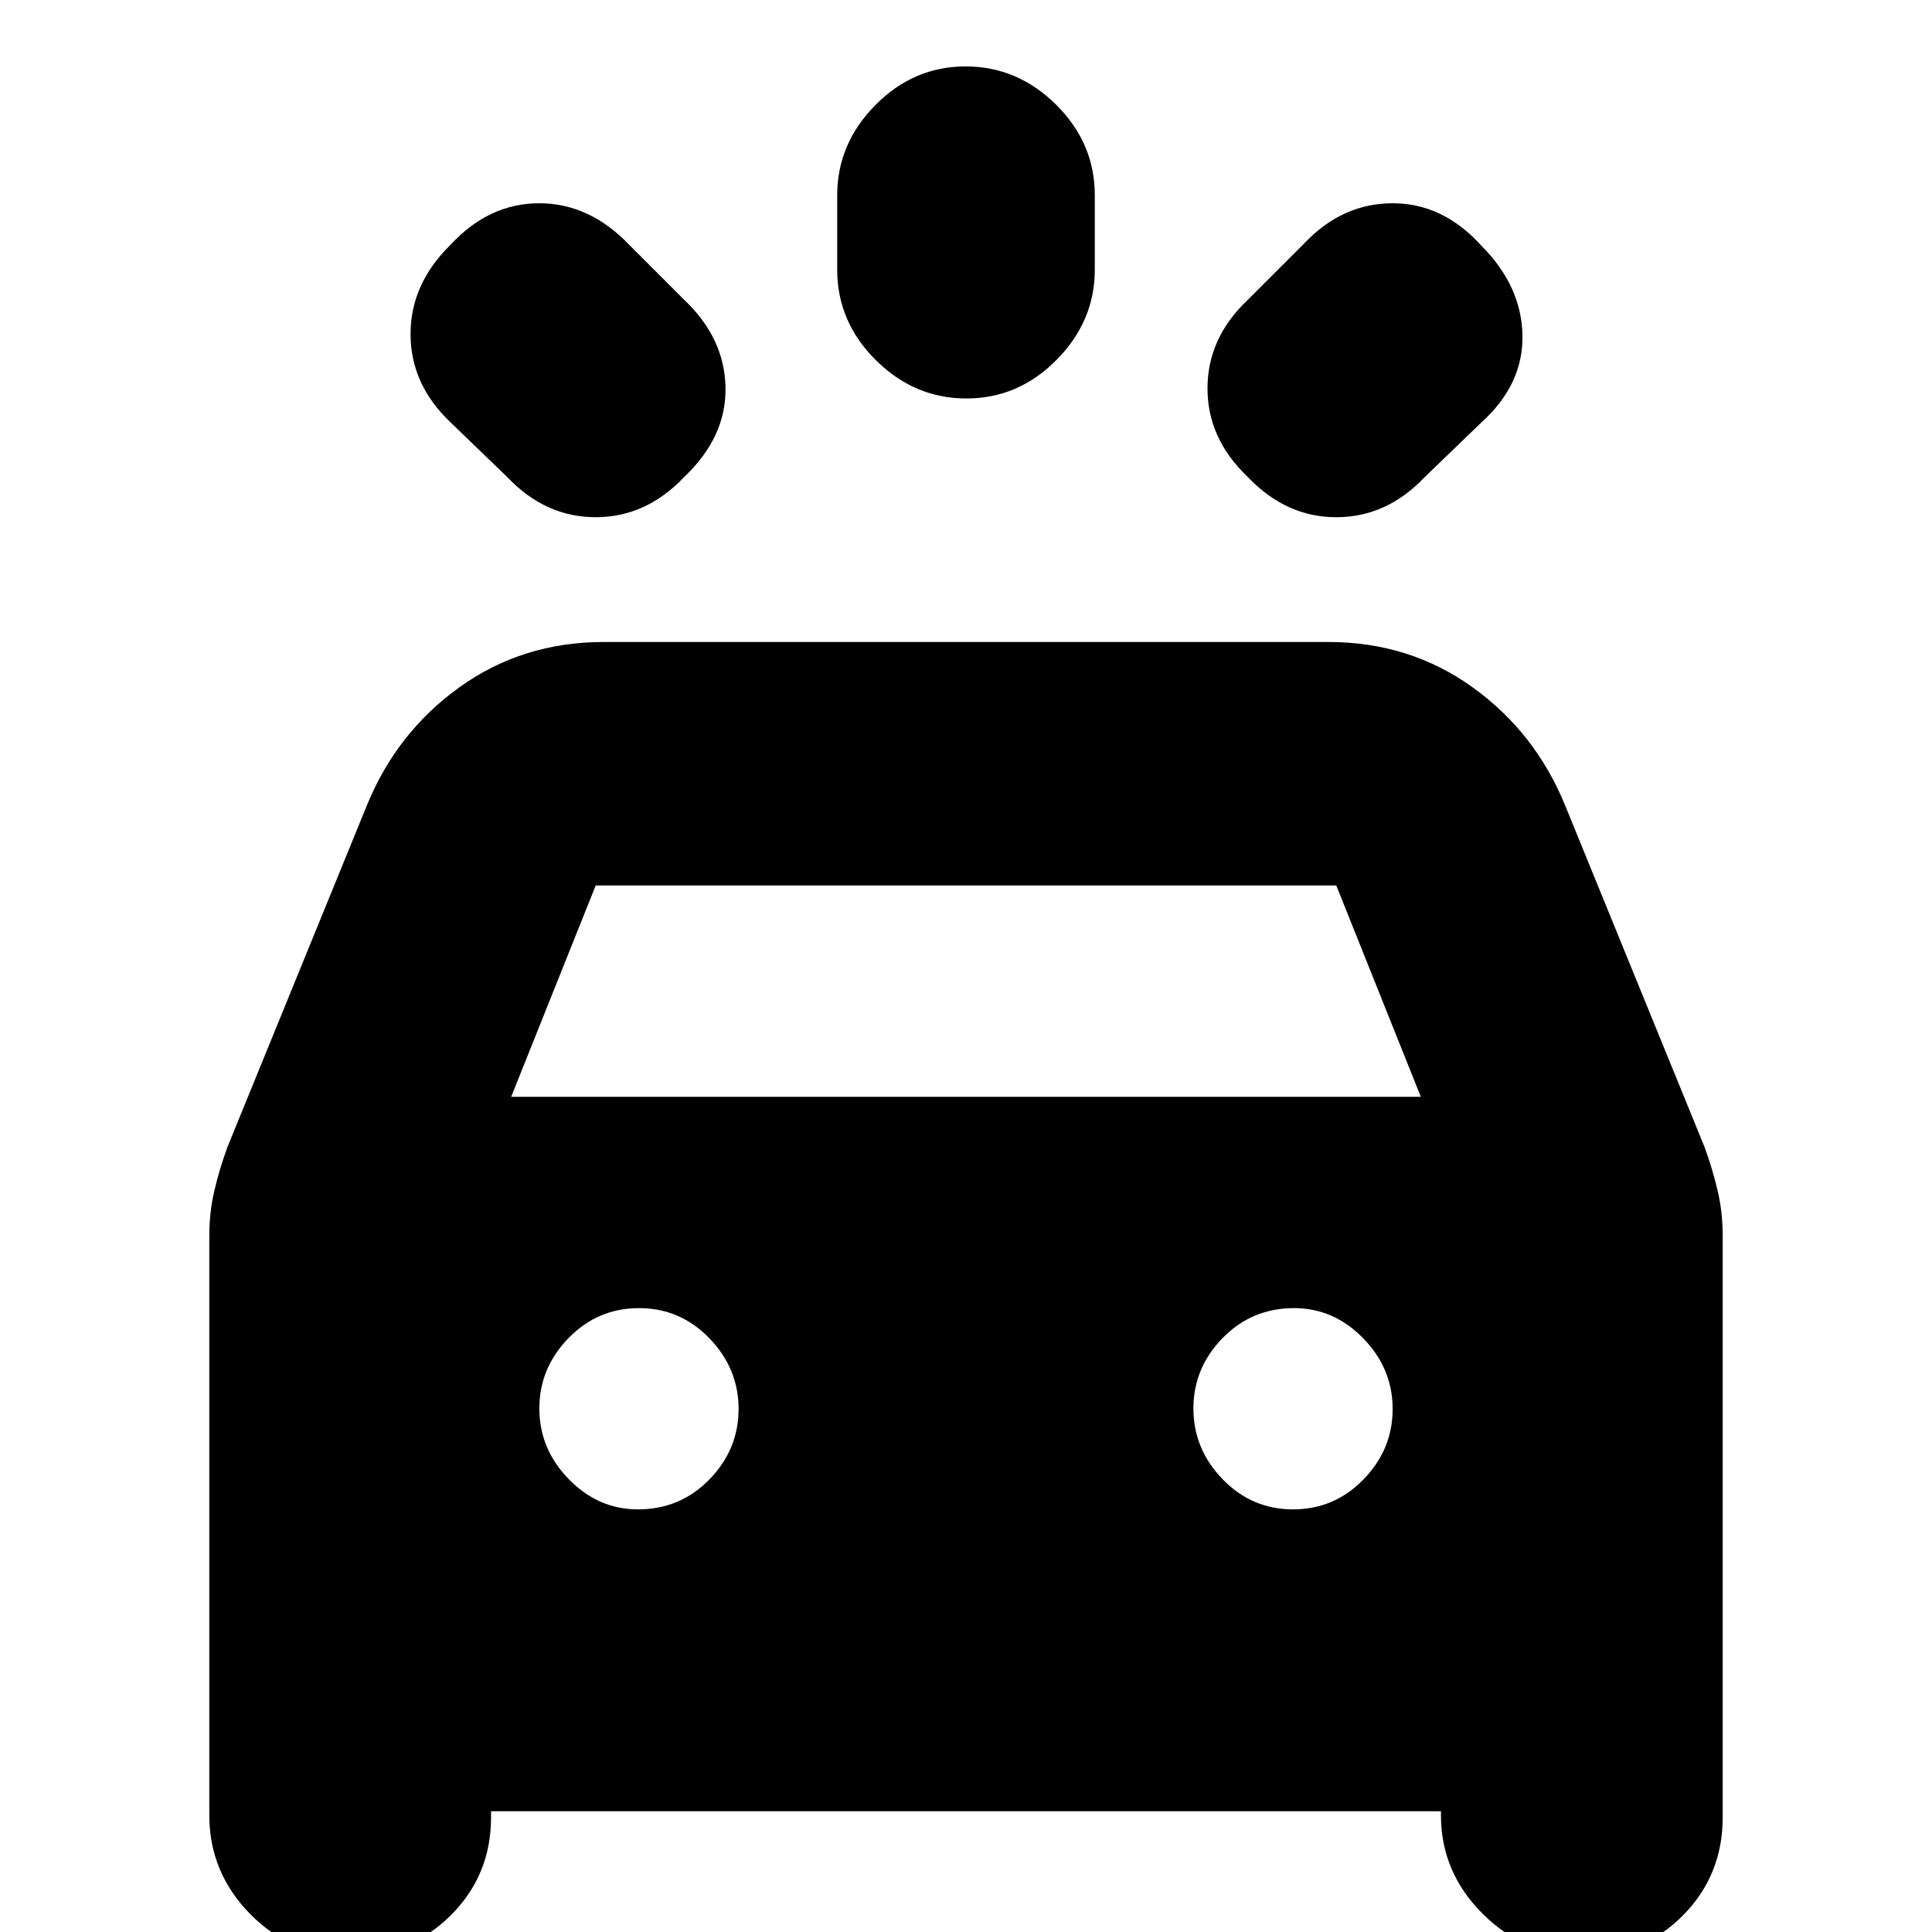 <svg xmlns="http://www.w3.org/2000/svg" height="20" viewBox="0 -960 960 960" width="20"><path d="M340-723q-19 20-44 20t-43.87-19.87l-28.26-27.26Q204-769 204-794q0-25 20-44.5 19-20.5 44-20.5t44.87 20.87l27.26 27.26Q360-792 360.5-767.5 361-743 340-723Zm280 0q-20-19-20-44t19.87-43.87l28.26-28.26Q667-859 692-859q25 0 44 21 20 20 20.5 44.5t-20.37 43.37l-28.26 27.26Q689-703 664-703q-25 0-44-20Zm-139.79-39q-25.81 0-45.01-19.05T416-826v-36.99q0-25.61 18.99-44.81 18.99-19.2 44.8-19.2t45.01 19.05Q544-888.9 544-863v36.99q0 25.61-18.99 44.81-18.99 19.2-44.8 19.2ZM104-58v-287.89q0-11.7 2.5-22.41Q109-379 113-390l69.19-169.54Q197-596 228.29-618.5 259.59-641 300-641h360q40.41 0 71.71 22.5 31.29 22.5 46.1 58.96L847-390q4 11 6.5 21.7 2.5 10.71 2.5 22.41V-57q0 29-20 49t-49 20q-28.92 0-49.96-20.75T716-58v-2H244v3q0 29-20.31 49t-49.75 20Q145 12 124.5-8.75 104-29.5 104-58Zm150-357h452l-42-105H296l-42 105Zm63 205q21 0 35.5-14.88t14.5-35Q367-280 352.5-295q-14.5-15-35-15t-35 14.88q-14.5 14.88-14.5 35Q268-240 282.63-225q14.62 15 34.37 15Zm325.5 0q20.5 0 35-14.88t14.5-35Q692-280 677.38-295q-14.63-15-34.38-15-21 0-35.5 14.88t-14.5 35Q593-240 607.5-225q14.5 15 35 15Z"/></svg>